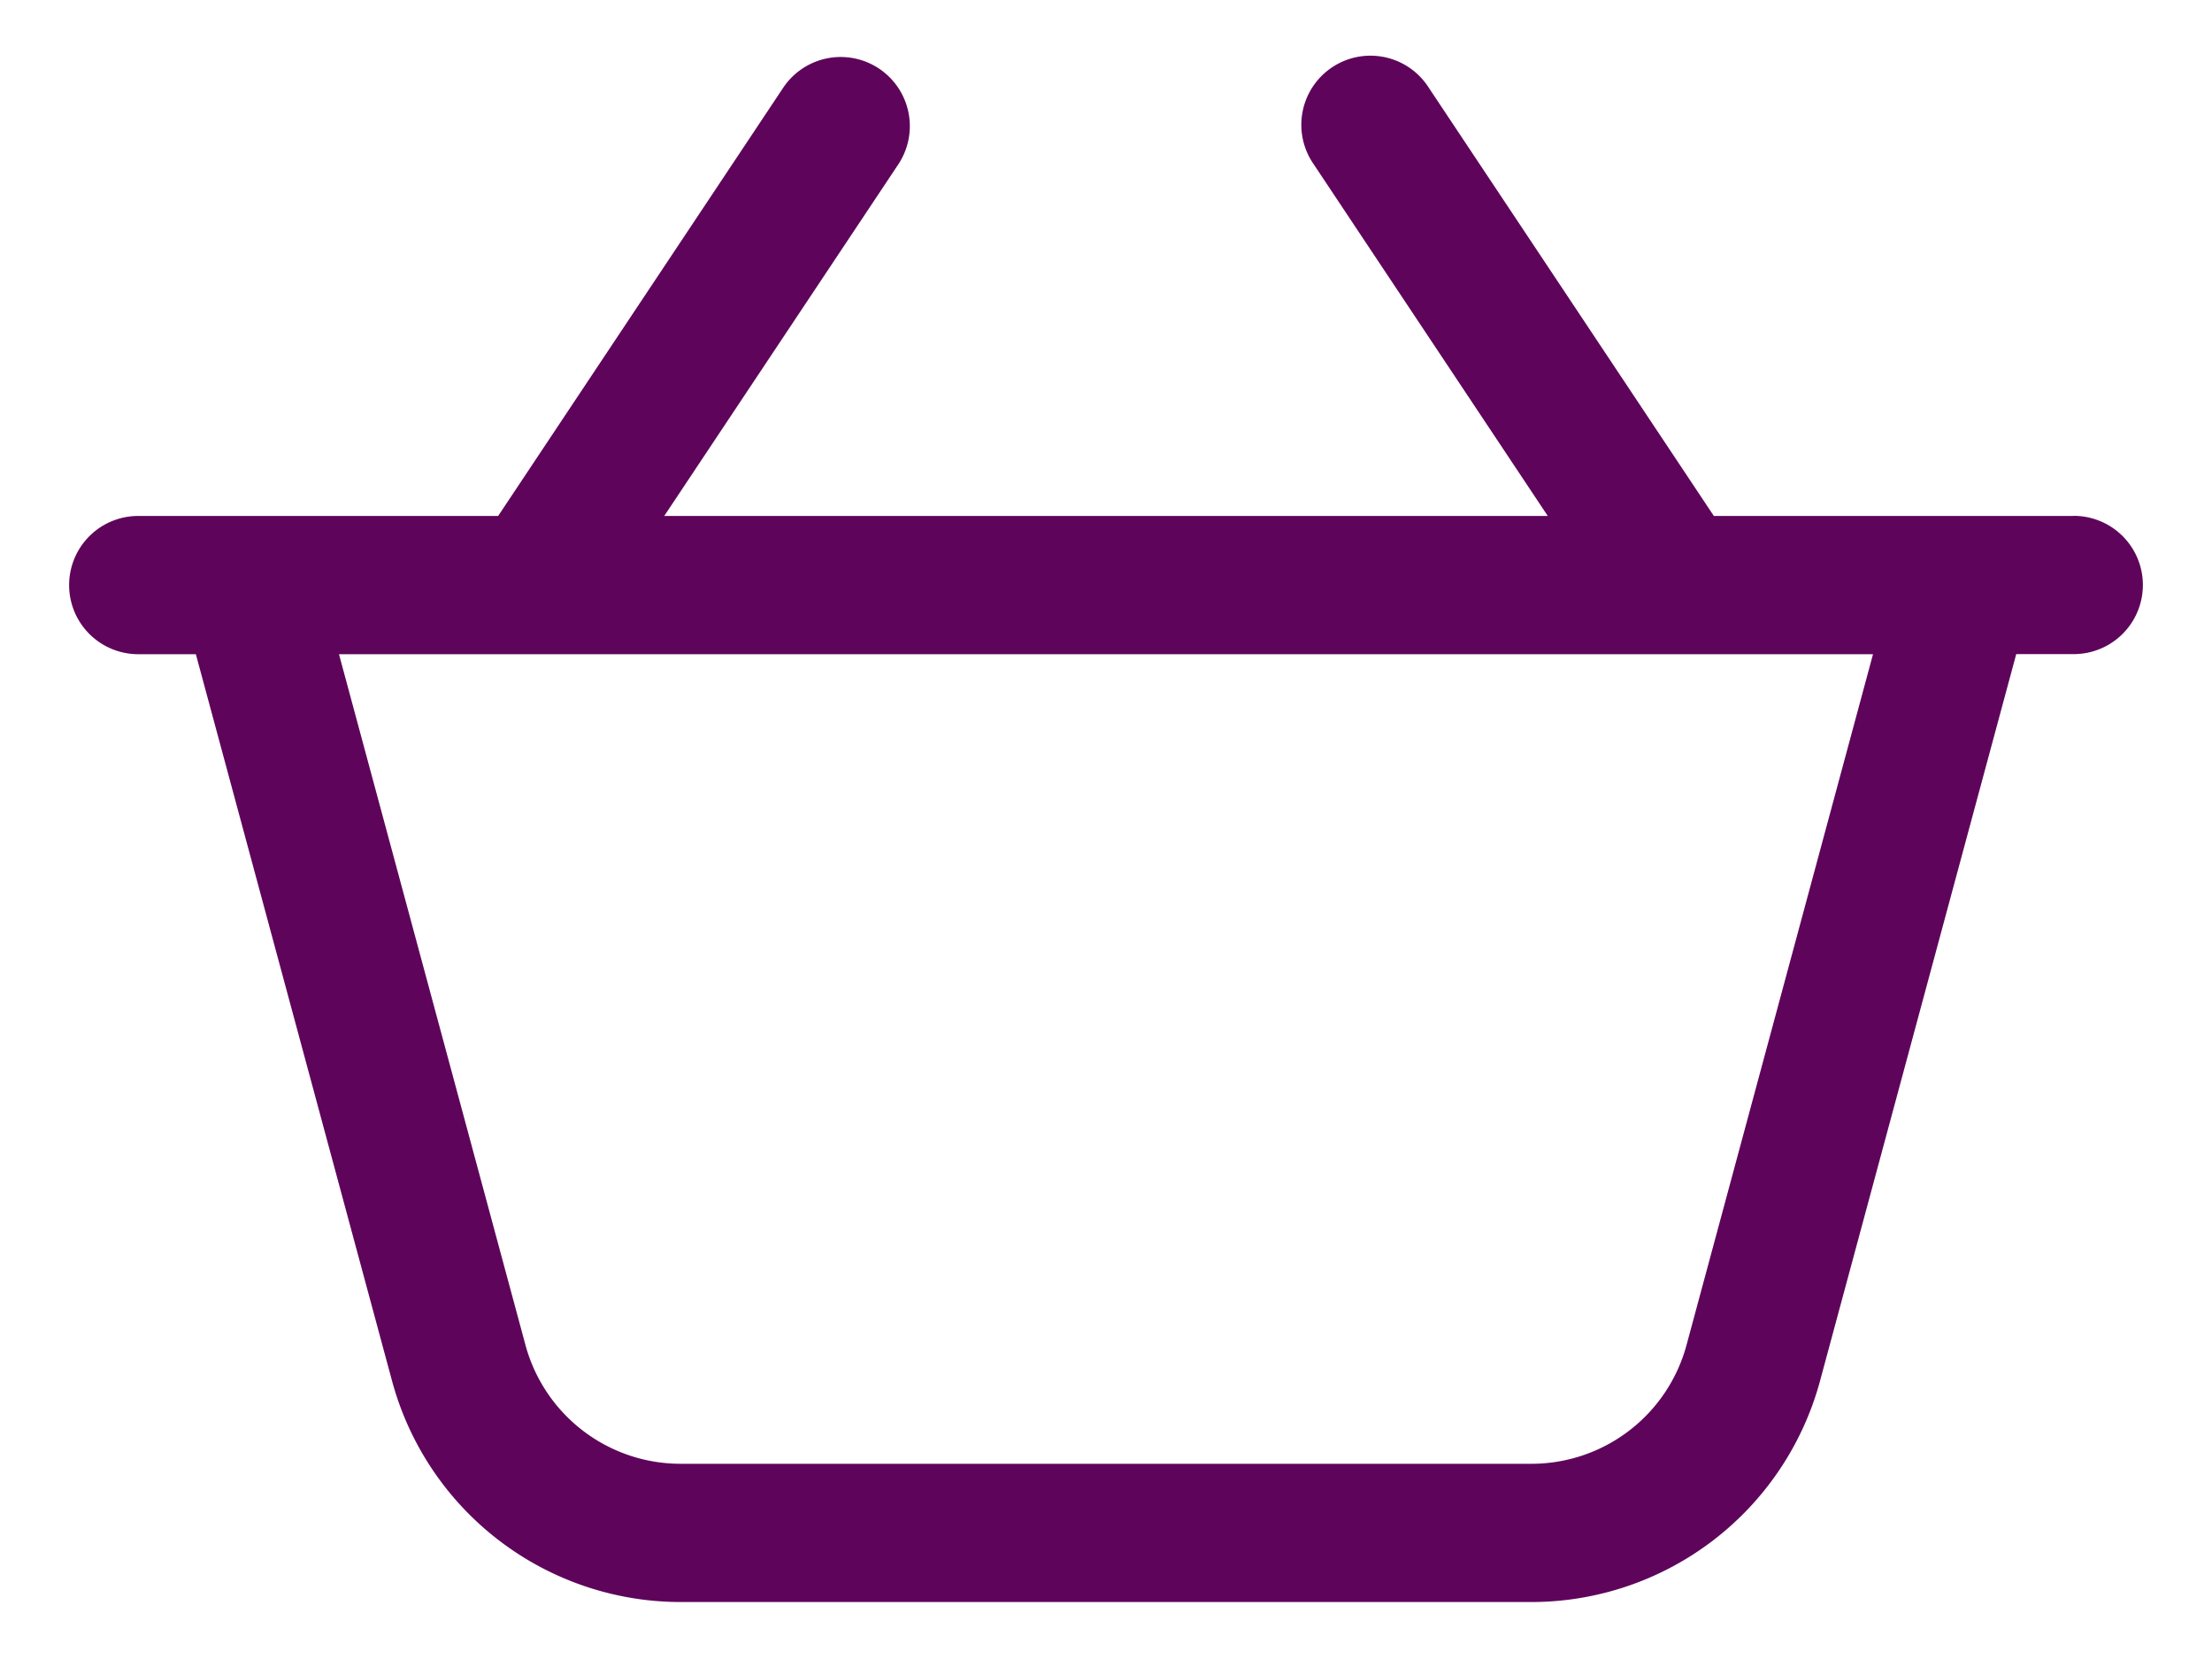 <svg width="24" height="18" fill="none" xmlns="http://www.w3.org/2000/svg"><path d="M22.5 5.598h-3.905L15.503.953a.75.75 0 1 0-1.249.83l2.539 3.815H7.207l2.539-3.814A.75.75 0 1 0 8.497.953L5.405 5.598H1.5a.75.75 0 0 0 0 1.5h.625l2.13 7.89a3.246 3.246 0 0 0 3.127 2.394h9.236a3.246 3.246 0 0 0 3.128-2.395l2.13-7.89h.624a.75.75 0 1 0 0-1.5Zm-4.202 8.998a1.743 1.743 0 0 1-1.68 1.286H7.382a1.744 1.744 0 0 1-1.68-1.286L3.678 7.098h16.644l-2.024 7.498Z" fill="#5E055B"/></svg>